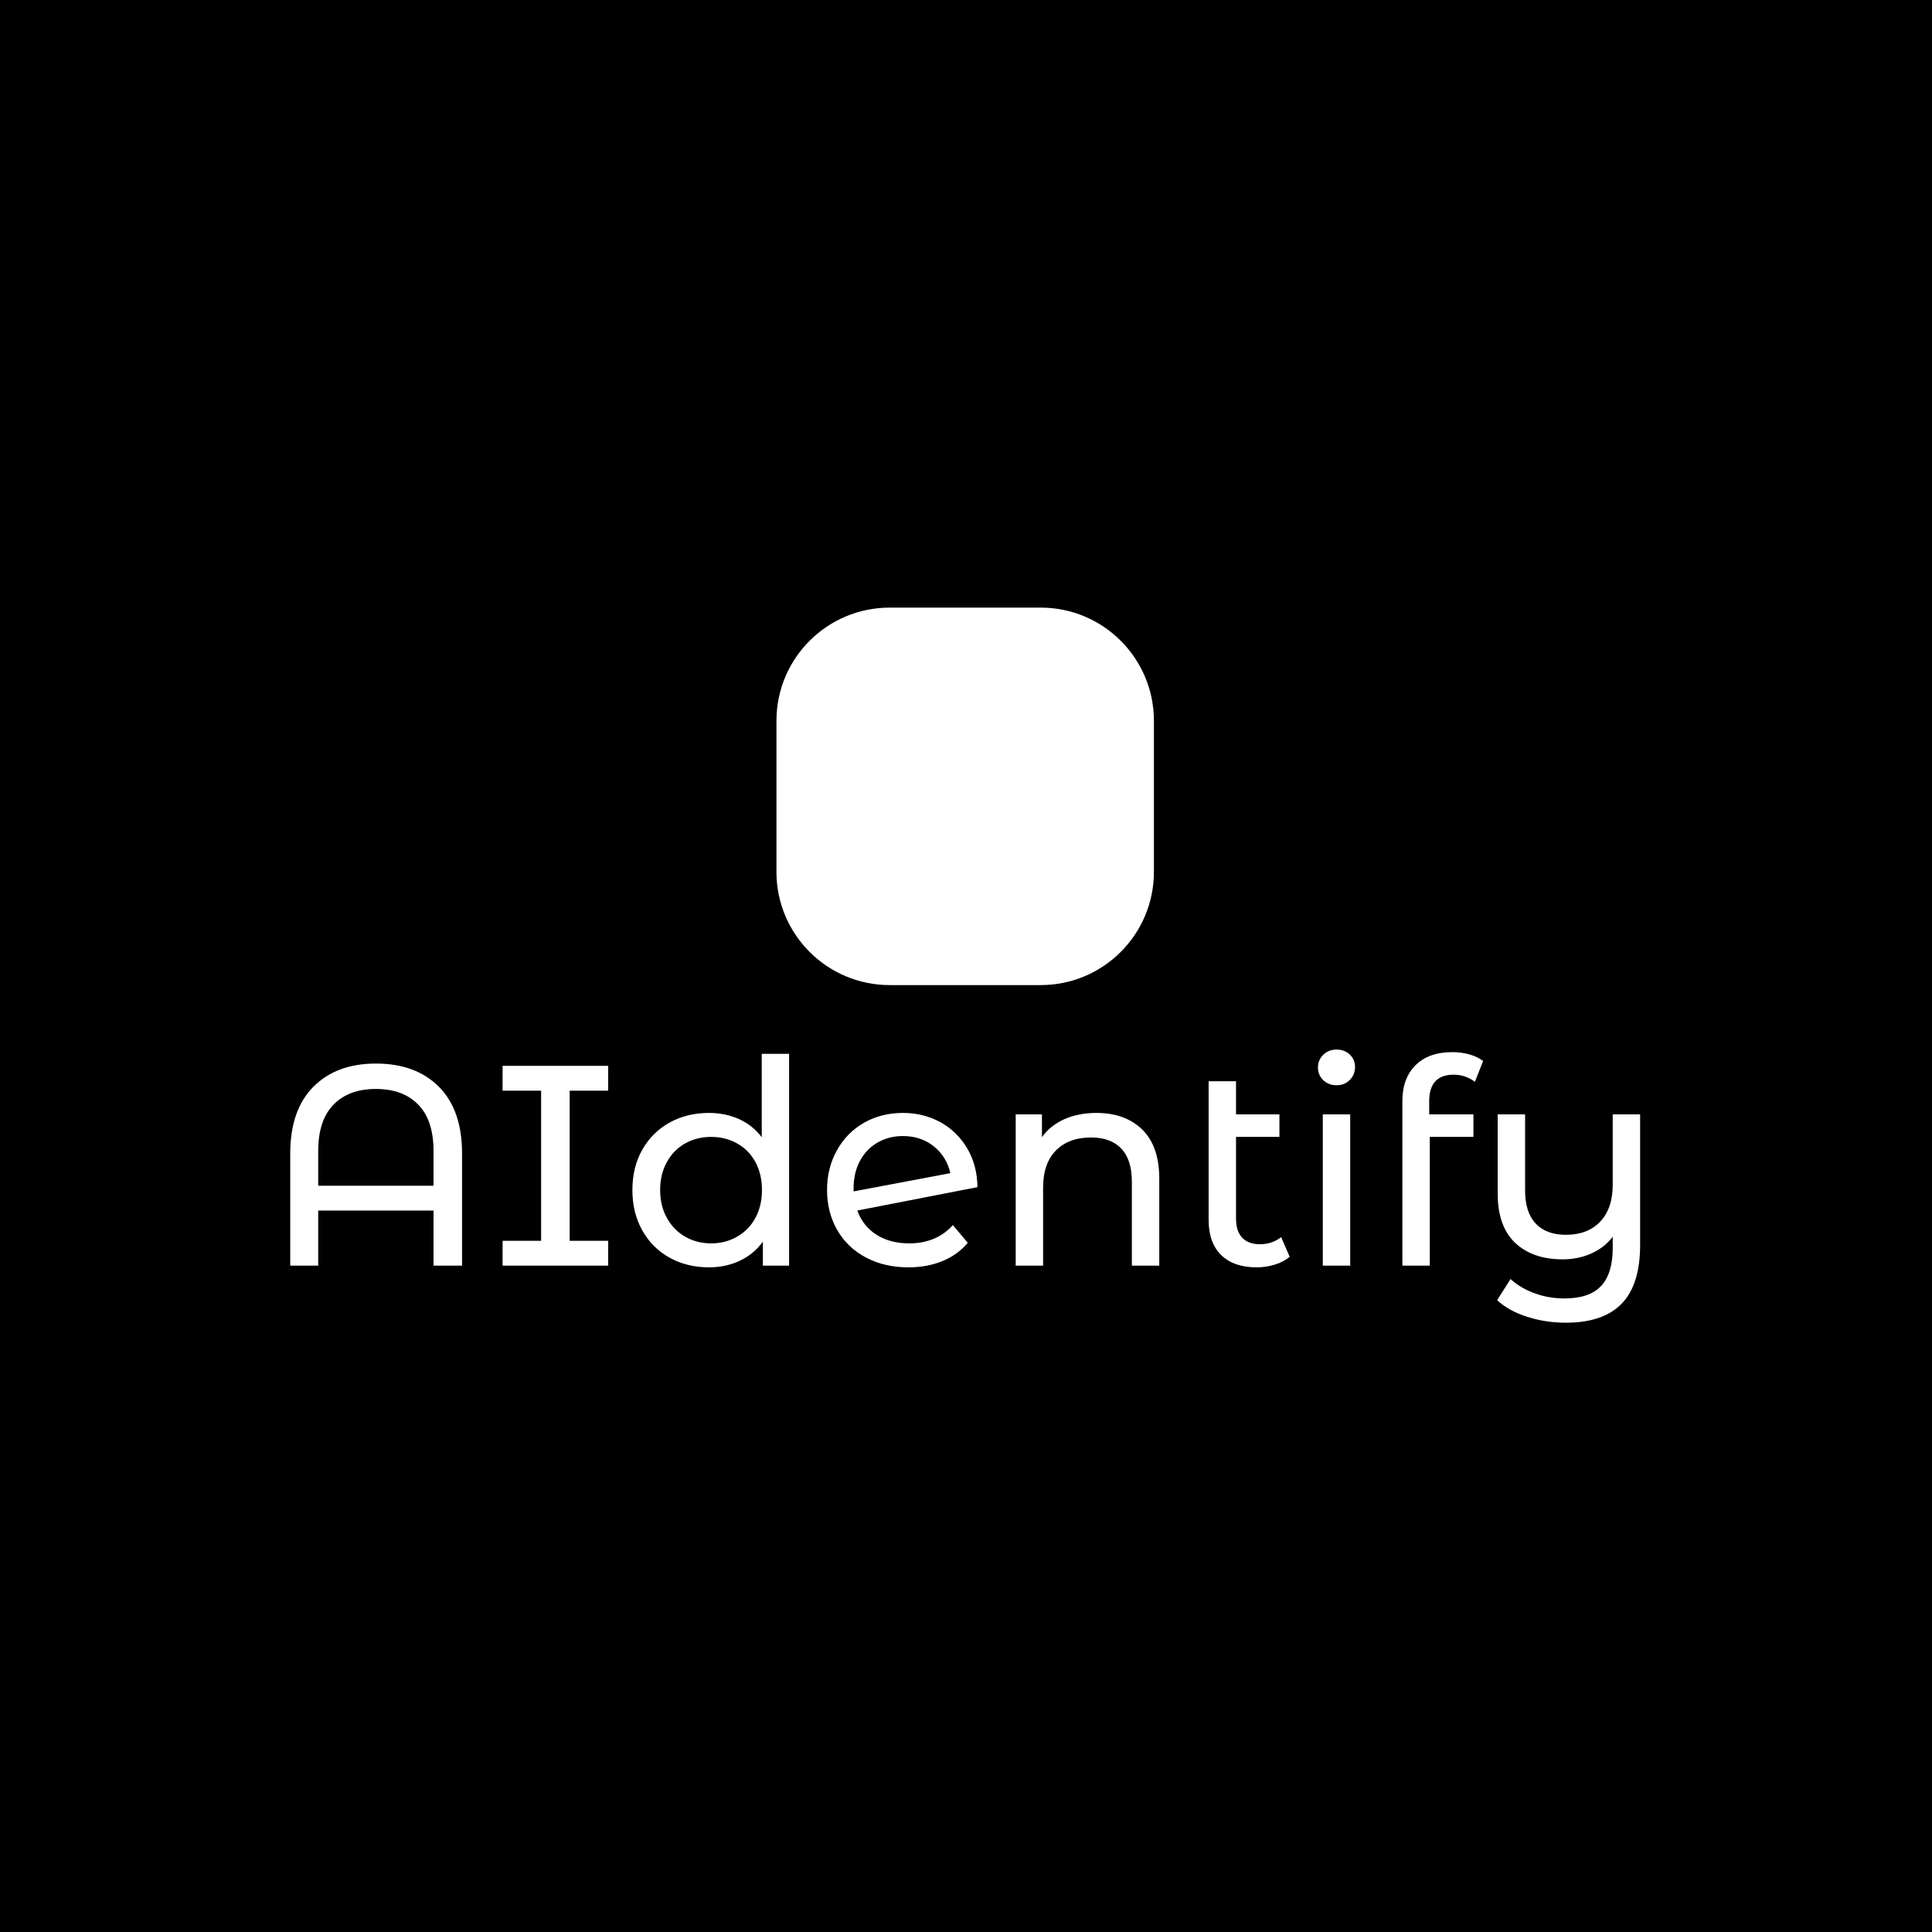 <svg xmlns="http://www.w3.org/2000/svg" version="1.1" xmlns:xlink="http://www.w3.org/1999/xlink" xmlns:svgjs="http://svgjs.dev/svgjs" width="1000" height="1000" viewBox="0 0 1000 1000"><rect width="1000" height="1000" fill="#000000"></rect><g transform="matrix(0.7,0,0,0.7,149.576,314.066)"><svg viewBox="0 0 396 210" data-background-color="#ffffff" preserveAspectRatio="xMidYMid meet" height="530" width="1000" xmlns="http://www.w3.org/2000/svg" xmlns:xlink="http://www.w3.org/1999/xlink"><defs></defs><g id="tight-bounds" transform="matrix(1,0,0,1,0.24,0.246)"><svg viewBox="0 0 395.52 209.508" height="209.508" width="395.52"><g><svg viewBox="0 0 395.52 209.508" height="209.508" width="395.52"><g transform="matrix(1,0,0,1,0,129.485)"><svg viewBox="0 0 395.52 80.024" height="80.024" width="395.52"><g><svg viewBox="0 0 395.52 80.024" height="80.024" width="395.52"><g><svg viewBox="0 0 395.52 80.024" height="80.024" width="395.52"><g transform="matrix(1,0,0,1,0,0)"><svg width="395.52" viewBox="4.95 -37.85 236.48 47.85" height="80.024" data-palette-color="#1a2dd1"><path d="M19.95-35.4Q26.95-35.4 31-31.33 35.05-27.25 35.05-19.65L35.05-19.65 35.05 0 30.05 0 30.05-9.65 9.85-9.65 9.85 0 4.95 0 4.95-19.65Q4.95-27.25 9-31.33 13.05-35.4 19.95-35.4L19.95-35.4ZM9.85-14L30.05-14 30.05-20.1Q30.05-25.45 27.38-28.2 24.7-30.95 19.95-30.95L19.95-30.95Q15.2-30.95 12.53-28.2 9.85-25.45 9.85-20.1L9.85-20.1 9.85-14ZM60.65-30.65L53.9-30.65 53.9-4.35 60.65-4.35 60.65 0 42.15 0 42.15-4.35 48.9-4.35 48.9-30.65 42.15-30.65 42.15-35 60.65-35 60.65-30.65ZM87.55-37.1L92.34-37.1 92.34 0 87.75 0 87.75-4.2Q86.15-2 83.7-0.85 81.25 0.3 78.3 0.3L78.3 0.3Q74.45 0.3 71.39-1.4 68.34-3.1 66.62-6.18 64.89-9.25 64.89-13.25L64.89-13.25Q64.89-17.25 66.62-20.3 68.34-23.35 71.39-25.05 74.45-26.75 78.3-26.75L78.3-26.75Q81.15-26.75 83.55-25.68 85.95-24.6 87.55-22.5L87.55-22.5 87.55-37.1ZM78.7-3.9Q81.2-3.9 83.25-5.08 85.3-6.25 86.45-8.38 87.59-10.5 87.59-13.25L87.59-13.25Q87.59-16 86.45-18.13 85.3-20.25 83.25-21.4 81.2-22.55 78.7-22.55L78.7-22.55Q76.15-22.55 74.12-21.4 72.09-20.25 70.92-18.13 69.75-16 69.75-13.25L69.75-13.25Q69.75-10.5 70.92-8.38 72.09-6.25 74.12-5.08 76.15-3.9 78.7-3.9L78.7-3.9ZM113.39-3.9Q118.14-3.9 121.04-7.1L121.04-7.1 123.64-4Q121.89-1.9 119.22-0.8 116.54 0.3 113.24 0.3L113.24 0.3Q109.04 0.3 105.79-1.43 102.54-3.15 100.77-6.25 98.99-9.35 98.99-13.25L98.99-13.25Q98.99-17.1 100.72-20.2 102.44-23.3 105.47-25.03 108.49-26.75 112.29-26.75L112.29-26.75Q115.89-26.75 118.84-25.13 121.79-23.5 123.54-20.55 125.29-17.6 125.34-13.75L125.34-13.75 104.29-9.65Q105.29-6.9 107.67-5.4 110.04-3.9 113.39-3.9L113.39-3.9ZM112.29-22.7Q109.79-22.7 107.82-21.55 105.84-20.4 104.74-18.32 103.64-16.25 103.64-13.5L103.64-13.5 103.64-13 120.59-16.2Q119.94-19.1 117.69-20.9 115.44-22.7 112.29-22.7L112.29-22.7ZM146.19-26.75Q151.24-26.75 154.22-23.83 157.19-20.9 157.19-15.25L157.19-15.25 157.19 0 152.39 0 152.39-14.7Q152.39-18.55 150.54-20.5 148.69-22.45 145.24-22.45L145.24-22.45Q141.34-22.45 139.09-20.18 136.84-17.9 136.84-13.65L136.84-13.65 136.84 0 132.04 0 132.04-26.5 136.64-26.5 136.64-22.5Q138.09-24.55 140.56-25.65 143.04-26.75 146.19-26.75L146.19-26.75ZM178.54-5L180.04-1.55Q178.99-0.65 177.44-0.18 175.89 0.3 174.24 0.3L174.24 0.3Q170.24 0.3 168.04-1.85 165.84-4 165.84-8L165.84-8 165.84-32.3 170.64-32.3 170.64-26.5 178.24-26.5 178.24-22.55 170.64-22.55 170.64-8.2Q170.64-6.05 171.71-4.9 172.79-3.75 174.79-3.75L174.79-3.75Q176.99-3.75 178.54-5L178.54-5ZM185.84 0L185.84-26.5 190.64-26.5 190.64 0 185.84 0ZM188.24-31.6Q186.84-31.6 185.91-32.5 184.99-33.4 184.99-34.7L184.99-34.7Q184.99-36 185.91-36.93 186.84-37.85 188.24-37.85L188.24-37.85Q189.64-37.85 190.56-36.98 191.49-36.1 191.49-34.8L191.49-34.8Q191.49-33.45 190.56-32.52 189.64-31.6 188.24-31.6L188.24-31.6ZM208.78-33.45Q204.48-33.45 204.48-28.8L204.48-28.8 204.48-26.5 212.23-26.5 212.23-22.55 204.58-22.55 204.58 0 199.78 0 199.78-28.85Q199.78-32.8 202.08-35.1 204.38-37.4 208.53-37.4L208.53-37.4Q210.13-37.4 211.53-37 212.93-36.6 213.93-35.85L213.93-35.85 212.48-32.2Q210.83-33.45 208.78-33.45L208.78-33.45ZM236.63-26.5L241.43-26.5 241.43-3.6Q241.43 3.35 238.18 6.68 234.93 10 228.43 10L228.43 10Q224.88 10 221.66 8.97 218.43 7.95 216.38 6.05L216.38 6.05 218.73 2.35Q220.48 3.95 222.96 4.85 225.43 5.75 228.18 5.75L228.18 5.75Q232.53 5.75 234.58 3.58 236.63 1.4 236.63-3.1L236.63-3.1 236.63-5.05Q235.18-3.15 232.88-2.13 230.58-1.1 227.88-1.1L227.88-1.1Q222.58-1.1 219.53-4 216.48-6.9 216.48-12.6L216.48-12.6 216.48-26.5 221.28-26.5 221.28-13.15Q221.28-9.35 223.13-7.38 224.98-5.4 228.43-5.4L228.43-5.4Q232.23-5.4 234.43-7.7 236.63-10 236.63-14.2L236.63-14.2 236.63-26.5Z" opacity="1" transform="matrix(1,0,0,1,0,0)" fill="#ffffff" class="undefined-text-0" data-fill-palette-color="primary" id="text-0"></path></svg></g></svg></g></svg></g></svg></g><g transform="matrix(1,0,0,1,142.464,0)"><svg viewBox="0 0 110.593 110.593" height="110.593" width="110.593"><g><svg></svg></g><g id="icon-0"><svg viewBox="0 0 110.593 110.593" height="110.593" width="110.593"><g><path d="M33.178 110.593c-18.324 0-33.178-14.854-33.178-33.178v-44.237c0-18.324 14.854-33.178 33.178-33.178h44.237c18.324 0 33.178 14.854 33.178 33.178v44.237c0 18.324-14.854 33.178-33.178 33.178z" fill="#ffffff" data-fill-palette-color="accent"></path></g><g transform="matrix(1,0,0,1,21.16,22.119)"><svg viewBox="0 0 68.274 66.356" height="66.356" width="68.274"><g><svg xmlns="http://www.w3.org/2000/svg" data-name="Layer 1" viewBox="2.21 3.55 95.565 92.88" x="0" y="0" height="66.356" width="68.274" class="icon-x-0" data-fill-palette-color="quaternary" id="x-0"><path d="M3.61 96.43A1.6 1.6 0 0 0 5 95.09a9.57 9.57 0 0 1 3.34-5.77 8.7 8.7 0 0 1 1.53-1 7.56 7.56 0 0 1 0.85-0.4c0.27-0.12 0.68-0.27 1-0.41l4.41-1.73L35.23 78.1a14.37 14.37 0 0 0 4.57 5.29 17.72 17.72 0 0 0 20.68-0.14 14.53 14.53 0 0 0 4.4-5.17C72.41 81.13 79 83.75 84.63 86l4.29 1.69a9.54 9.54 0 0 1 6.17 7.43 1.52 1.52 0 0 0 1.52 1.31 1.41 1.41 0 0 0 1.14-1.65 12.28 12.28 0 0 0-3.53-7.52 12.84 12.84 0 0 0-4-2.7L86 82.68c-5.51-2.46-11.87-5.26-19.2-8.46l0.06-4 0-2.39 0.06-0.08 0.24-0.33c0.33-0.43 0.63-0.89 0.93-1.35a31.57 31.57 0 0 0 4.47-12.27 15.76 15.76 0 0 0 5.42-9 16.14 16.14 0 0 0 0.32-3.1 7.79 7.79 0 0 0-5.22-7.37c0-1.88 0-3.76 0-5.68a15.45 15.45 0 0 0-2.82-9.07 25.2 25.2 0 0 0-6.55-6.33 20.89 20.89 0 0 0-6.52-2.87c0-1.36 0-2.71 0-4.09h0a2.74 2.74 0 0 0-2.74-2.74H49.47l-0.85 0A19.69 19.69 0 0 0 42.1 5.08a24.45 24.45 0 0 0-10.1 8 26.41 26.41 0 0 0-3.19 5.55A20.92 20.92 0 0 0 27.24 25c-0.11 1-0.12 2.18-0.12 3.07l0 2.82 0 3.39a7.89 7.89 0 0 0-4.17 3.19 7.72 7.72 0 0 0-1.25 3.78l0 0.49v0.41c0 0.27 0 0.53 0 0.8A15.66 15.66 0 0 0 27.59 54a31.92 31.92 0 0 0 4.16 11.66c0.31 0.47 0.59 0.94 0.92 1.38l0.4 0.55 0 2.35 0.06 4.27L14.69 82.34l-4.32 1.94c-0.36 0.17-0.66 0.29-1.07 0.49a10.74 10.74 0 0 0-1.14 0.61 11.84 11.84 0 0 0-2 1.5 12.32 12.32 0 0 0-3.92 7.86A1.4 1.4 0 0 0 3.61 96.43ZM32.39 52.3a2.48 2.48 0 0 0-1-1.73l0 0a10.82 10.82 0 0 1-4.36-7c-0.06-0.35-0.1-0.71-0.12-1.06 0-0.18 0-0.36 0-0.54v-0.43a2.51 2.51 0 0 1 0.44-1.26 2.7 2.7 0 0 1 2.33-1.18h0.09a2.62 2.62 0 0 0 2.66-2.58v0l0.09-5.6c0.05-1.86 0-3.86 0.16-5.42a15.57 15.57 0 0 1 1.21-4.72 21.13 21.13 0 0 1 2.55-4.39 19.12 19.12 0 0 1 7.82-6.21A14.26 14.26 0 0 1 48.9 9.09l0.6 0h2.3c0 1.21 0 2.43 0 3.63v0a2.73 2.73 0 0 0 2.45 2.7c4.67 0.47 8.94 3.5 11.74 7.34a10.16 10.16 0 0 1 1.86 5.92l0 7.79v0.08a2.57 2.57 0 0 0 2.62 2.53 2.77 2.77 0 0 1 2.36 1.35 2.83 2.83 0 0 1 0.36 1.31 11.18 11.18 0 0 1-0.19 2.08 10.84 10.84 0 0 1-4.16 6.65l0 0a2.42 2.42 0 0 0-1 1.68 27.69 27.69 0 0 1-3.68 11.41c-0.24 0.39-0.48 0.77-0.74 1.12l-0.19 0.27-0.12 0.18c-0.07 0.1-0.14 0.21-0.21 0.32a4.31 4.31 0 0 0-0.54 1.45 4.23 4.23 0 0 0-0.06 0.76v1.07l0 1.41 0.08 5.38v0.17a2.08 2.08 0 0 0 0 0.27 25.94 25.94 0 0 1-4.63 3.21 16.92 16.92 0 0 1-15.58 0.13 26.15 26.15 0 0 1-4.76-3.18 2.11 2.11 0 0 0 0.07-0.43v-0.07l0.08-5.72 0-1.47v-1.2a4.25 4.25 0 0 0-0.11-0.82A4.4 4.4 0 0 0 37 65l-0.43-0.63c-0.26-0.37-0.48-0.77-0.73-1.15A27.88 27.88 0 0 1 32.39 52.3Z" fill="#ffffff" data-fill-palette-color="quaternary"></path><path d="M86.62 8.86L88.05 9a1.72 1.72 0 0 1 1.39 1.4l0.11 1.43c0 0.49 0.09 1 0.15 1.42a17 17 0 0 0 1 4.45 4.42 4.42 0 0 0 1.47 0.13 3.68 3.68 0 0 0 1.28-0.13 17 17 0 0 0 1-4.45c0.06-0.46 0.11-0.93 0.15-1.42l0.06-0.74 0-0.38c0-0.15 0-0.2 0-0.45a6.53 6.53 0 0 0-6.59-6.58c-0.25 0-0.29 0-0.44 0l-0.38 0-0.74 0.06-1.42 0.15A16.94 16.94 0 0 0 80.75 5a4.34 4.34 0 0 0-0.12 1.44 3.57 3.57 0 0 0 0.12 1.24A16.94 16.94 0 0 0 85.2 8.7Z" fill="#ffffff" data-fill-palette-color="quaternary"></path><path d="M5.31 11.06l0.06 0.74c0 0.49 0.1 1 0.15 1.42a16.94 16.94 0 0 0 1.05 4.45A4.33 4.33 0 0 0 8 17.8a3.57 3.57 0 0 0 1.24-0.12 16.94 16.94 0 0 0 1.05-4.45c0.06-0.46 0.11-0.93 0.15-1.42l0.12-1.43A1.72 1.72 0 0 1 12 9l1.43-0.11 1.42-0.15a17 17 0 0 0 4.45-1 4.42 4.42 0 0 0 0.13-1.47 3.68 3.68 0 0 0-0.13-1.28 17 17 0 0 0-4.45-1L13.4 3.75l-0.74-0.06-0.38 0c-0.15 0-0.2 0-0.45 0a6.53 6.53 0 0 0-6.58 6.59c0 0.25 0 0.29 0 0.44Z" fill="#ffffff" data-fill-palette-color="quaternary"></path><path d="M7.17 70.91a6.51 6.51 0 0 0 4.67 1.91c0.25 0 0.29 0 0.44 0l0.38 0 0.74-0.06 1.42-0.15a16.94 16.94 0 0 0 4.45-1.05 4.33 4.33 0 0 0 0.12-1.44 3.57 3.57 0 0 0-0.12-1.24 16.94 16.94 0 0 0-4.45-1.05l-1.42-0.15L12 67.5a1.72 1.72 0 0 1-1.39-1.4l-0.11-1.43c0-0.49-0.09-1-0.15-1.42a17 17 0 0 0-1-4.45 4.42 4.42 0 0 0-1.47-0.13 3.68 3.68 0 0 0-1.28 0.13 17 17 0 0 0-1 4.45c-0.06 0.46-0.11 0.93-0.15 1.42l-0.06 0.74 0 0.38c0 0.15 0 0.2 0 0.45A6.52 6.52 0 0 0 7.17 70.91Z" fill="#ffffff" data-fill-palette-color="quaternary"></path><path d="M80.75 71.53a17 17 0 0 0 4.45 1l1.42 0.15 0.74 0.06 0.38 0c0.15 0 0.2 0 0.45 0a6.53 6.53 0 0 0 6.58-6.59c0-0.25 0-0.29 0-0.44l0-0.38-0.06-0.74c0-0.49-0.1-1-0.15-1.42a16.94 16.94 0 0 0-1.05-4.45A4.34 4.34 0 0 0 92 58.67a3.57 3.57 0 0 0-1.24 0.12 16.94 16.94 0 0 0-1.05 4.45c-0.06 0.46-0.11 0.93-0.15 1.42l-0.12 1.43a1.72 1.72 0 0 1-1.4 1.39l-1.43 0.11-1.42 0.15a17 17 0 0 0-4.45 1 4.42 4.42 0 0 0-0.13 1.47A3.68 3.68 0 0 0 80.75 71.53Z" fill="#ffffff" data-fill-palette-color="quaternary"></path><path d="M43.2 32.59a2.74 2.74 0 0 0 1.22 0.31 7.6 7.6 0 0 1 2.07-1.72 5.7 5.7 0 0 1 3-0.69 4.93 4.93 0 0 1 3.06 1.24 4.68 4.68 0 0 1 1.56 3 4.78 4.78 0 0 1-0.8 3.28 5.13 5.13 0 0 1-1.18 1.21l-0.35 0.23c-0.25 0.14-0.53 0.3-0.77 0.48a7.71 7.71 0 0 0-1.34 1.17 7.4 7.4 0 0 0-1.93 5.76 31.44 31.44 0 0 0 0.61 3.44c0 0.13 0.7 0.23 1.47 0.23h0c0.7 0 1.25-0.11 1.28-0.23a31.42 31.42 0 0 0 0.61-3.44 3.67 3.67 0 0 1 1.37-2.34 3.36 3.36 0 0 1 0.61-0.38c0.11-0.06 0.21-0.09 0.34-0.15s0.53-0.25 0.78-0.4a9.62 9.62 0 0 0 1.07-16 9.3 9.3 0 0 0-6.61-1.87 8.77 8.77 0 0 0-5.24 2.42A7.42 7.42 0 0 0 42 31.81C41.94 32 42.49 32.32 43.2 32.59Z" fill="#ffffff" data-fill-palette-color="quaternary"></path><circle cx="50.02" cy="57.41" r="2.7" fill="#ffffff" data-fill-palette-color="quaternary"></circle></svg></g></svg></g></svg></g></svg></g><g></g></svg></g></svg><rect width="395.52" height="209.508" fill="none" stroke="none" visibility="hidden"></rect></g></svg></g></svg>